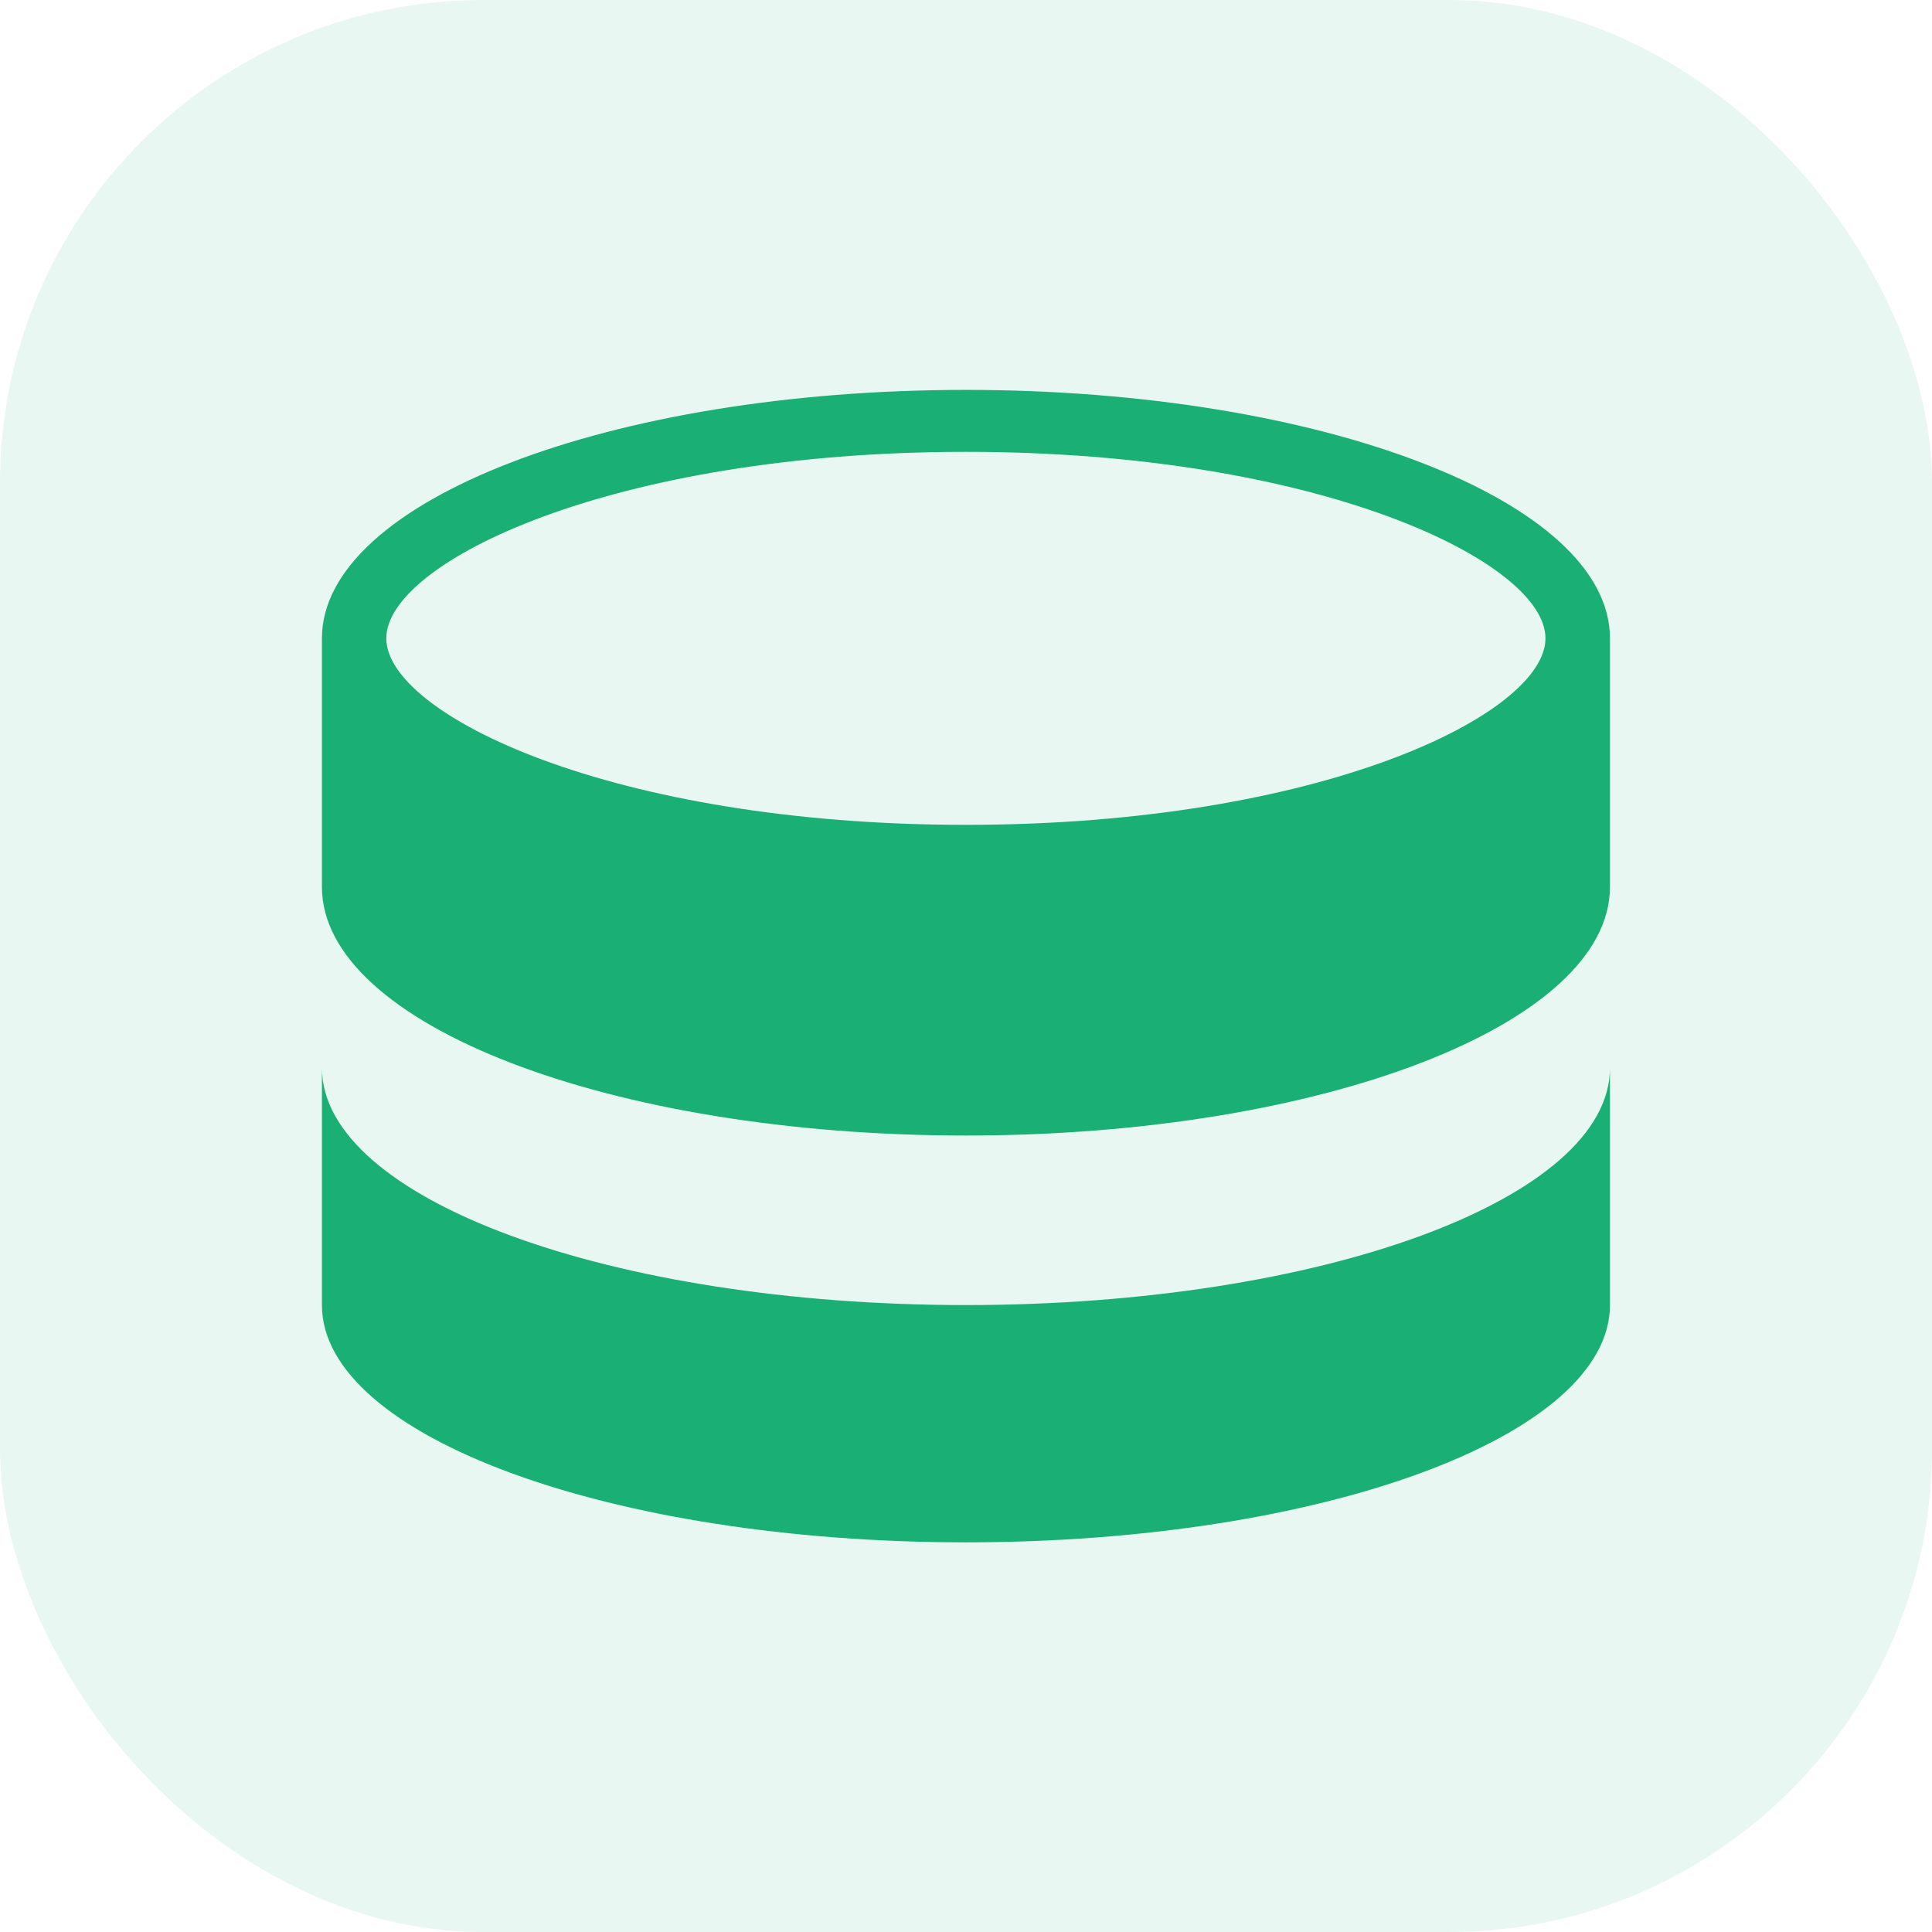 <svg width="16" height="16" viewBox="0 0 16 16" fill="none" xmlns="http://www.w3.org/2000/svg">
<rect width="16" height="16" rx="4" fill="#1AAF74" fill-opacity="0.1"/>
<path d="M7.999 10.808C5.053 10.808 2.666 9.928 2.666 8.843V10.808C2.666 11.893 5.053 12.773 7.999 12.773C10.945 12.773 13.333 11.893 13.333 10.808V8.843C13.334 9.928 10.946 10.808 7.999 10.808Z" fill="#1AAF74"/>
<path d="M7.999 3.229C5.053 3.229 2.666 4.15 2.666 5.287V7.345C2.666 8.483 5.053 9.404 7.999 9.404C10.945 9.404 13.333 8.483 13.333 7.345V5.287C13.334 4.15 10.946 3.229 7.999 3.229ZM7.999 6.831C5.069 6.831 3.199 5.916 3.199 5.286C3.199 4.656 5.069 3.742 7.999 3.742C10.93 3.742 12.799 4.656 12.799 5.286C12.799 5.916 10.931 6.831 7.999 6.831Z" fill="#1AAF74"/>
</svg>
